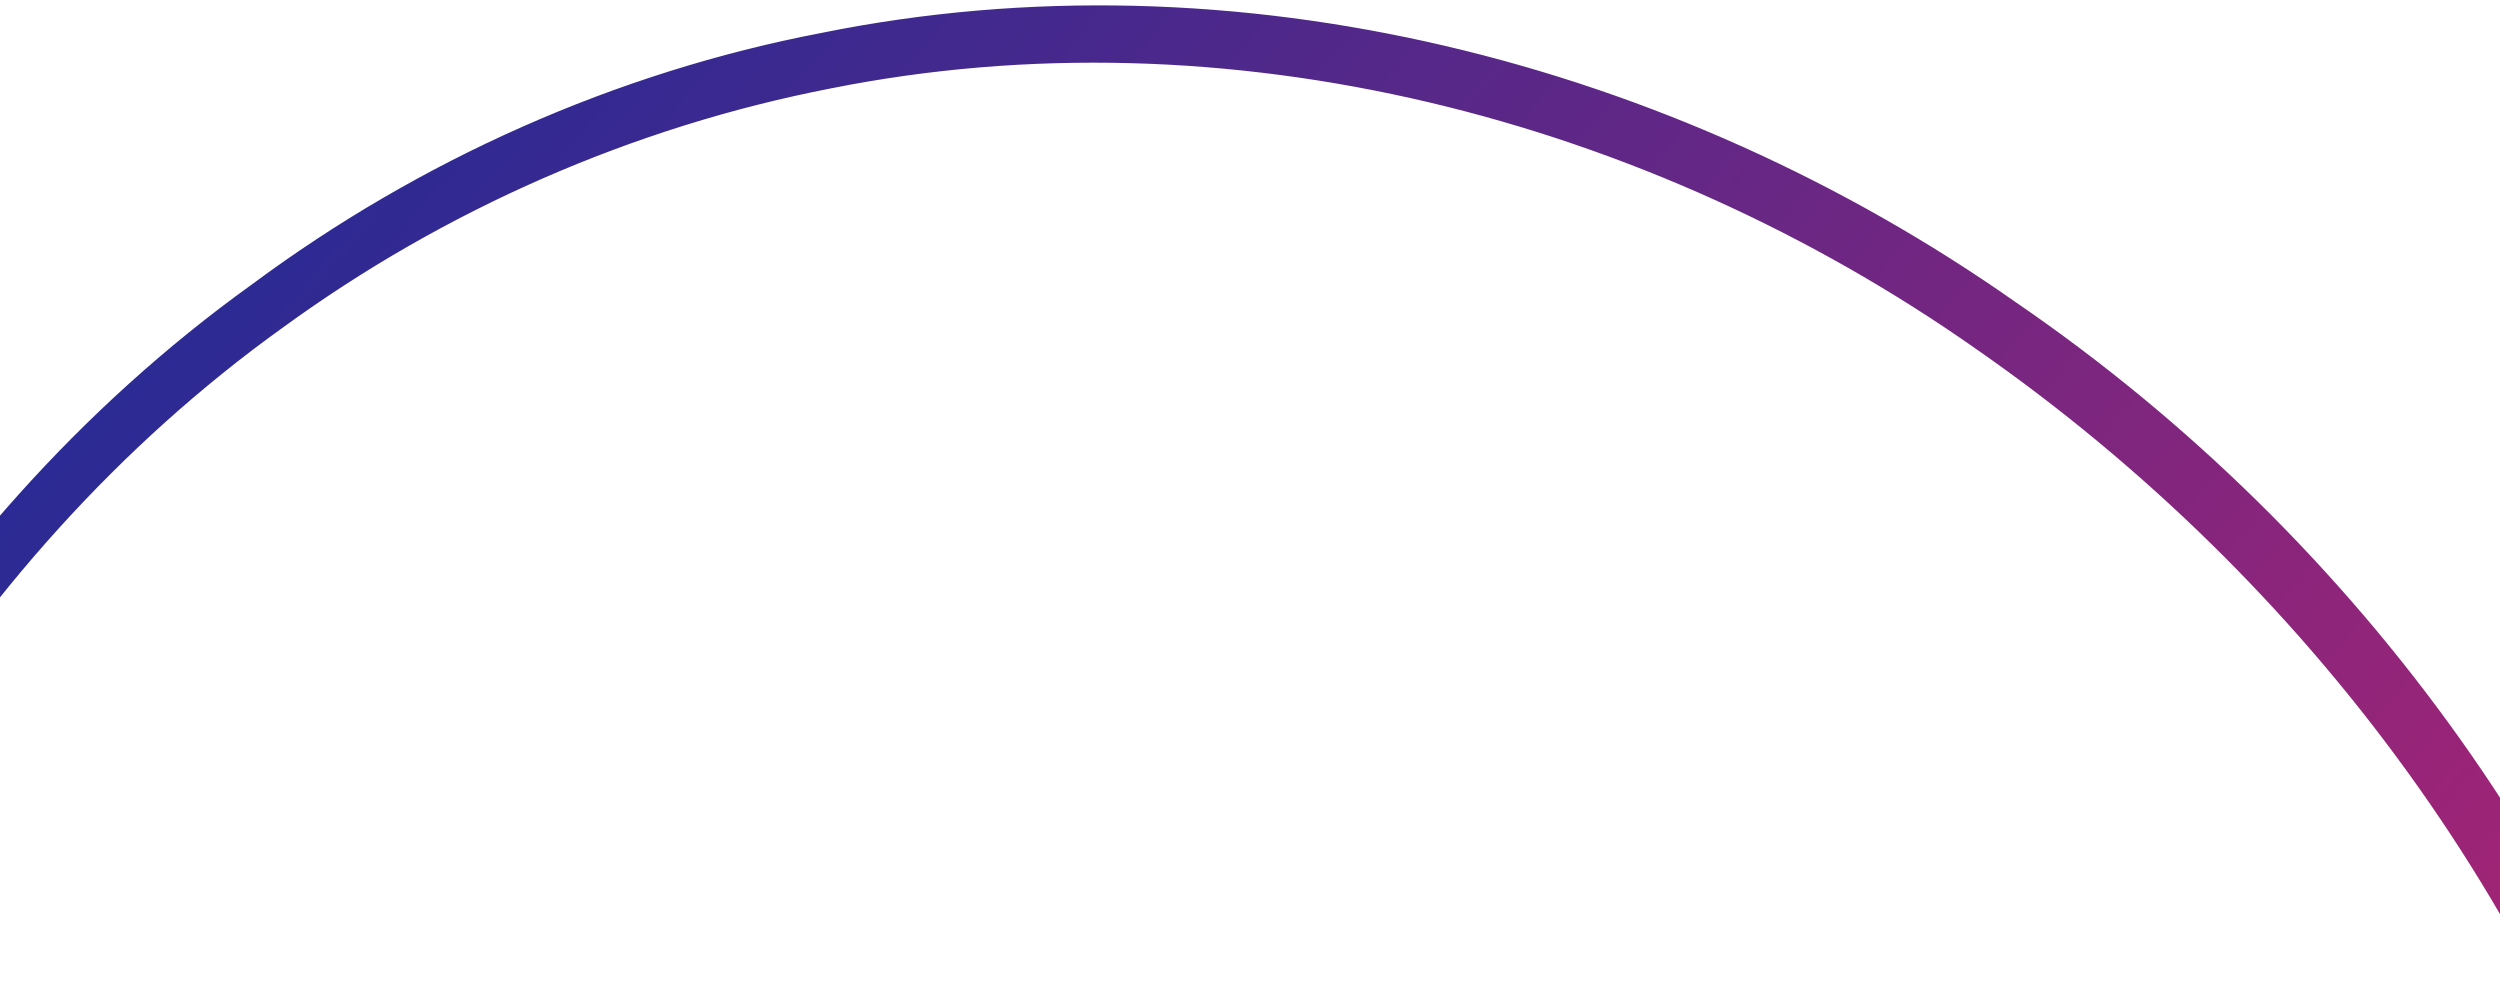 <svg width="375" height="150" viewBox="0 0 375 150" fill="none" xmlns="http://www.w3.org/2000/svg">
<path d="M373.447 373.823C391.71 348.628 404.69 319.466 410.399 288.977L410.4 288.975C416.137 258.141 414.57 226.361 406.903 196.197C391.946 135.56 352.912 81.732 301.462 46.534C250.404 10.664 185.075 -6.056 123.57 6.398C92.849 12.278 63.647 25.315 38.547 43.965C13.123 62.245 -7.835 86.156 -23.758 112.924C-56.271 166.061 -68.711 231.042 -58.733 292.284C-58.733 292.283 -58.733 292.283 -58.733 292.283L373.447 373.823ZM373.447 373.823C337.238 424.592 280.313 458.818 219.922 472.033C159.53 485.248 92.751 477.592 39.635 444.315C13.225 428.04 -9.839 405.363 -26.276 379.008L373.447 373.823ZM405.744 287.95C400.463 318.015 388.359 346.822 370.693 371.698C298.167 471.849 147.722 503.372 42.83 439.104C16.798 423.063 -5.303 401.456 -21.87 375.805C-38.439 350.15 -49.195 321.154 -54.299 290.876L-54.3 290.874C-64.535 230.669 -51.263 167.19 -19.488 114.969L-19.484 114.963C-3.776 88.85 16.888 65.599 41.577 47.898L41.586 47.892C65.935 30.159 94.356 17.621 124.291 11.799L124.299 11.797C184.182 -0.189 247.652 16.19 297.462 51.248L297.468 51.252C347.334 85.984 386.025 137.835 401.54 197.081C409.112 226.871 411.022 257.897 405.744 287.95Z" fill="url(#paint0_linear_1023_14943)" stroke="url(#paint1_linear_1023_14943)" stroke-width="3"/>
<defs>
<linearGradient id="paint0_linear_1023_14943" x1="-21.56" y1="80.007" x2="362.934" y2="412.139" gradientUnits="userSpaceOnUse">
<stop stop-color="#262A95"/>
<stop offset="1" stop-color="#DD2166"/>
</linearGradient>
<linearGradient id="paint1_linear_1023_14943" x1="-21.56" y1="80.007" x2="362.934" y2="412.139" gradientUnits="userSpaceOnUse">
<stop stop-color="#262A95"/>
<stop offset="1" stop-color="#DD2166"/>
</linearGradient>
</defs>
</svg>
